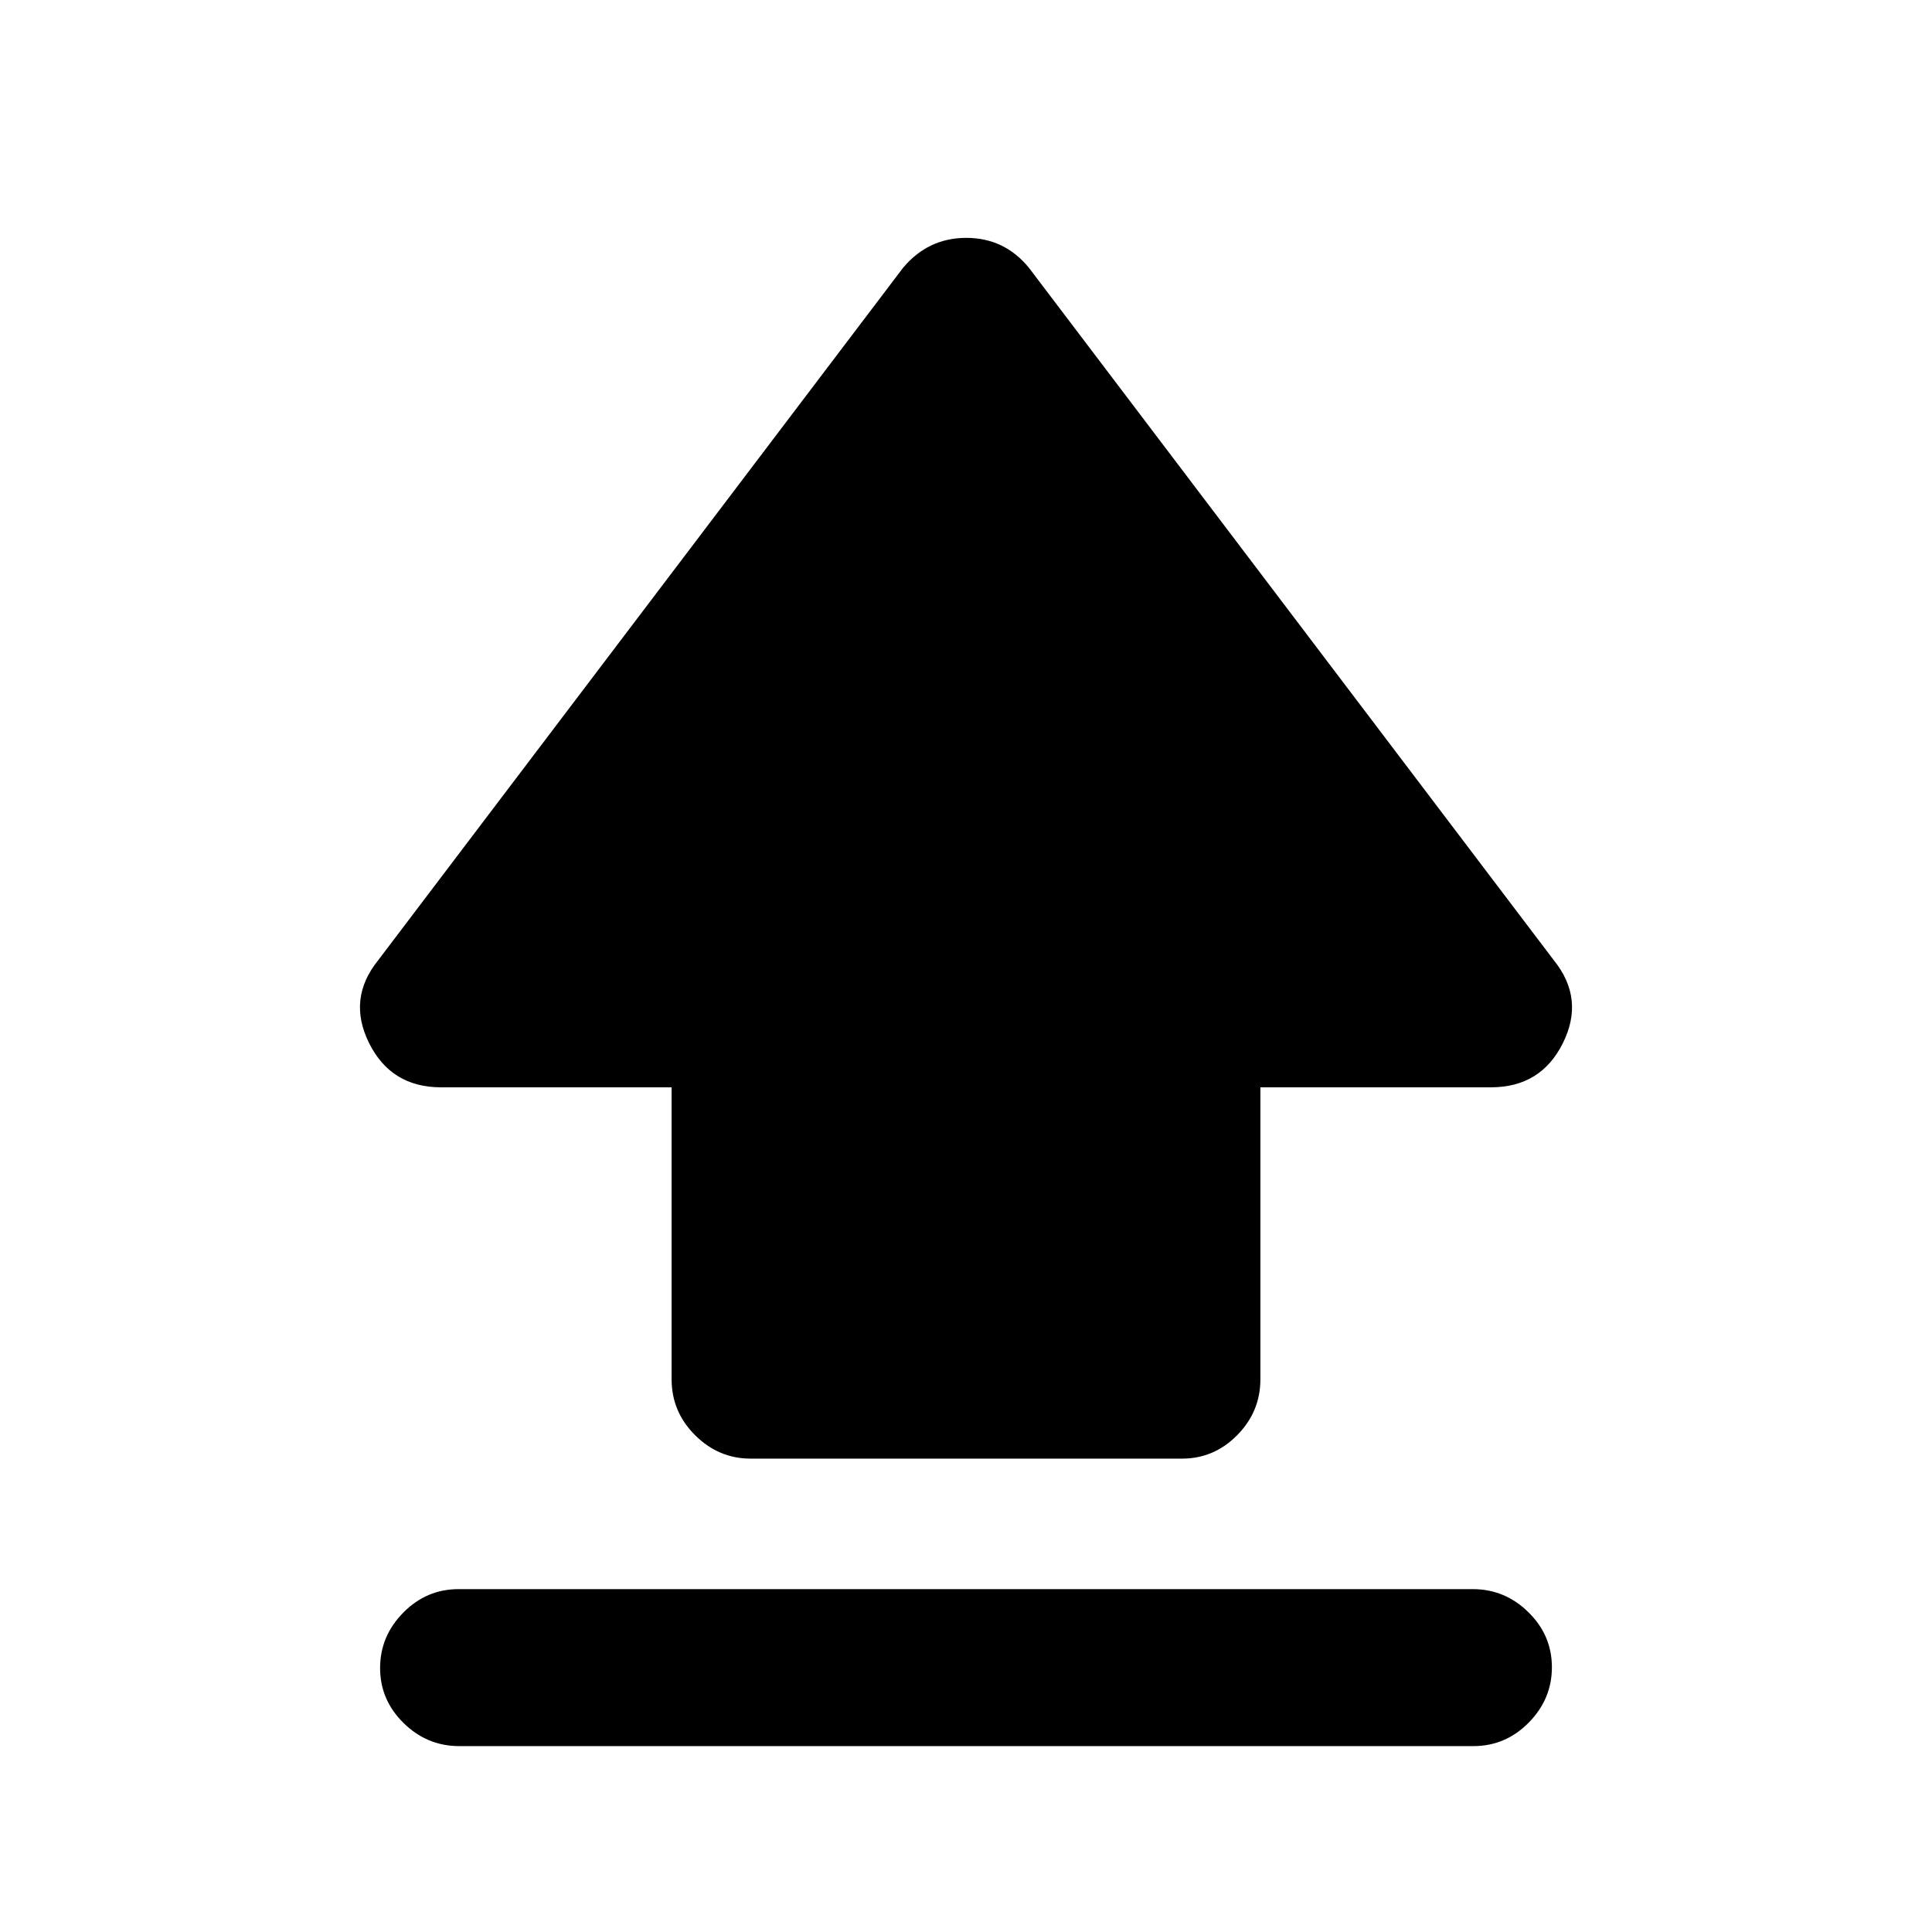<svg xmlns="http://www.w3.org/2000/svg" height="20" viewBox="0 96 960 960" width="20"><path d="M333.717 781.383v-145.1H219.174q-24.848 0-35.772-21.979-10.924-21.978 4.468-41.108l260.826-344.087q12.454-14.913 31.444-14.913t31.164 14.913L772.13 573.196q15.392 19.13 4.468 41.108-10.924 21.979-35.772 21.979H626.283v145.036q0 16.116-11.513 27.79-11.512 11.674-27.447 11.674H373q-15.935 0-27.609-11.639-11.674-11.639-11.674-27.761ZM228.161 963.631q-15.944 0-27.618-11.464-11.674-11.463-11.674-27.326 0-15.863 11.519-27.537 11.518-11.674 27.462-11.674h503.989q15.944 0 27.618 11.464 11.674 11.463 11.674 27.326 0 15.863-11.519 27.537-11.518 11.674-27.462 11.674H228.161Z"/></svg>